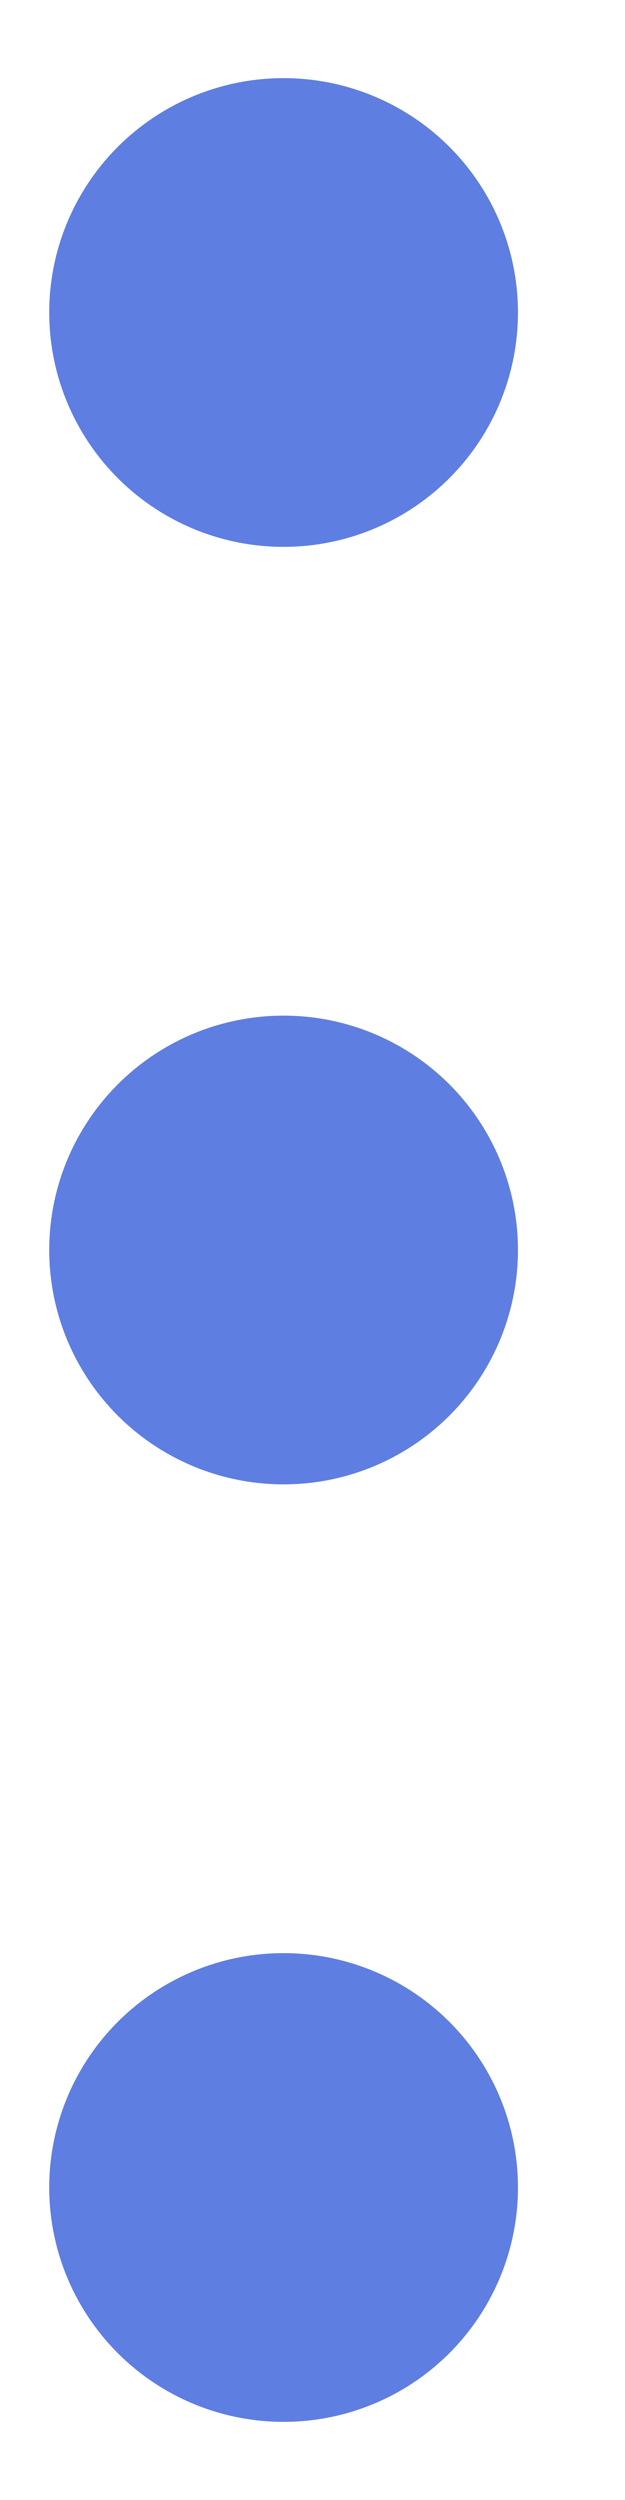 <svg width="4" height="16" viewBox="0 0 4 16" fill="none" xmlns="http://www.w3.org/2000/svg">
<circle cx="1.815" cy="2" r="1.5" fill="#5F7EE1"/>
<circle cx="1.815" cy="8" r="1.5" fill="#5F7EE1"/>
<circle cx="1.815" cy="14" r="1.5" fill="#5F7EE1"/>
</svg>

